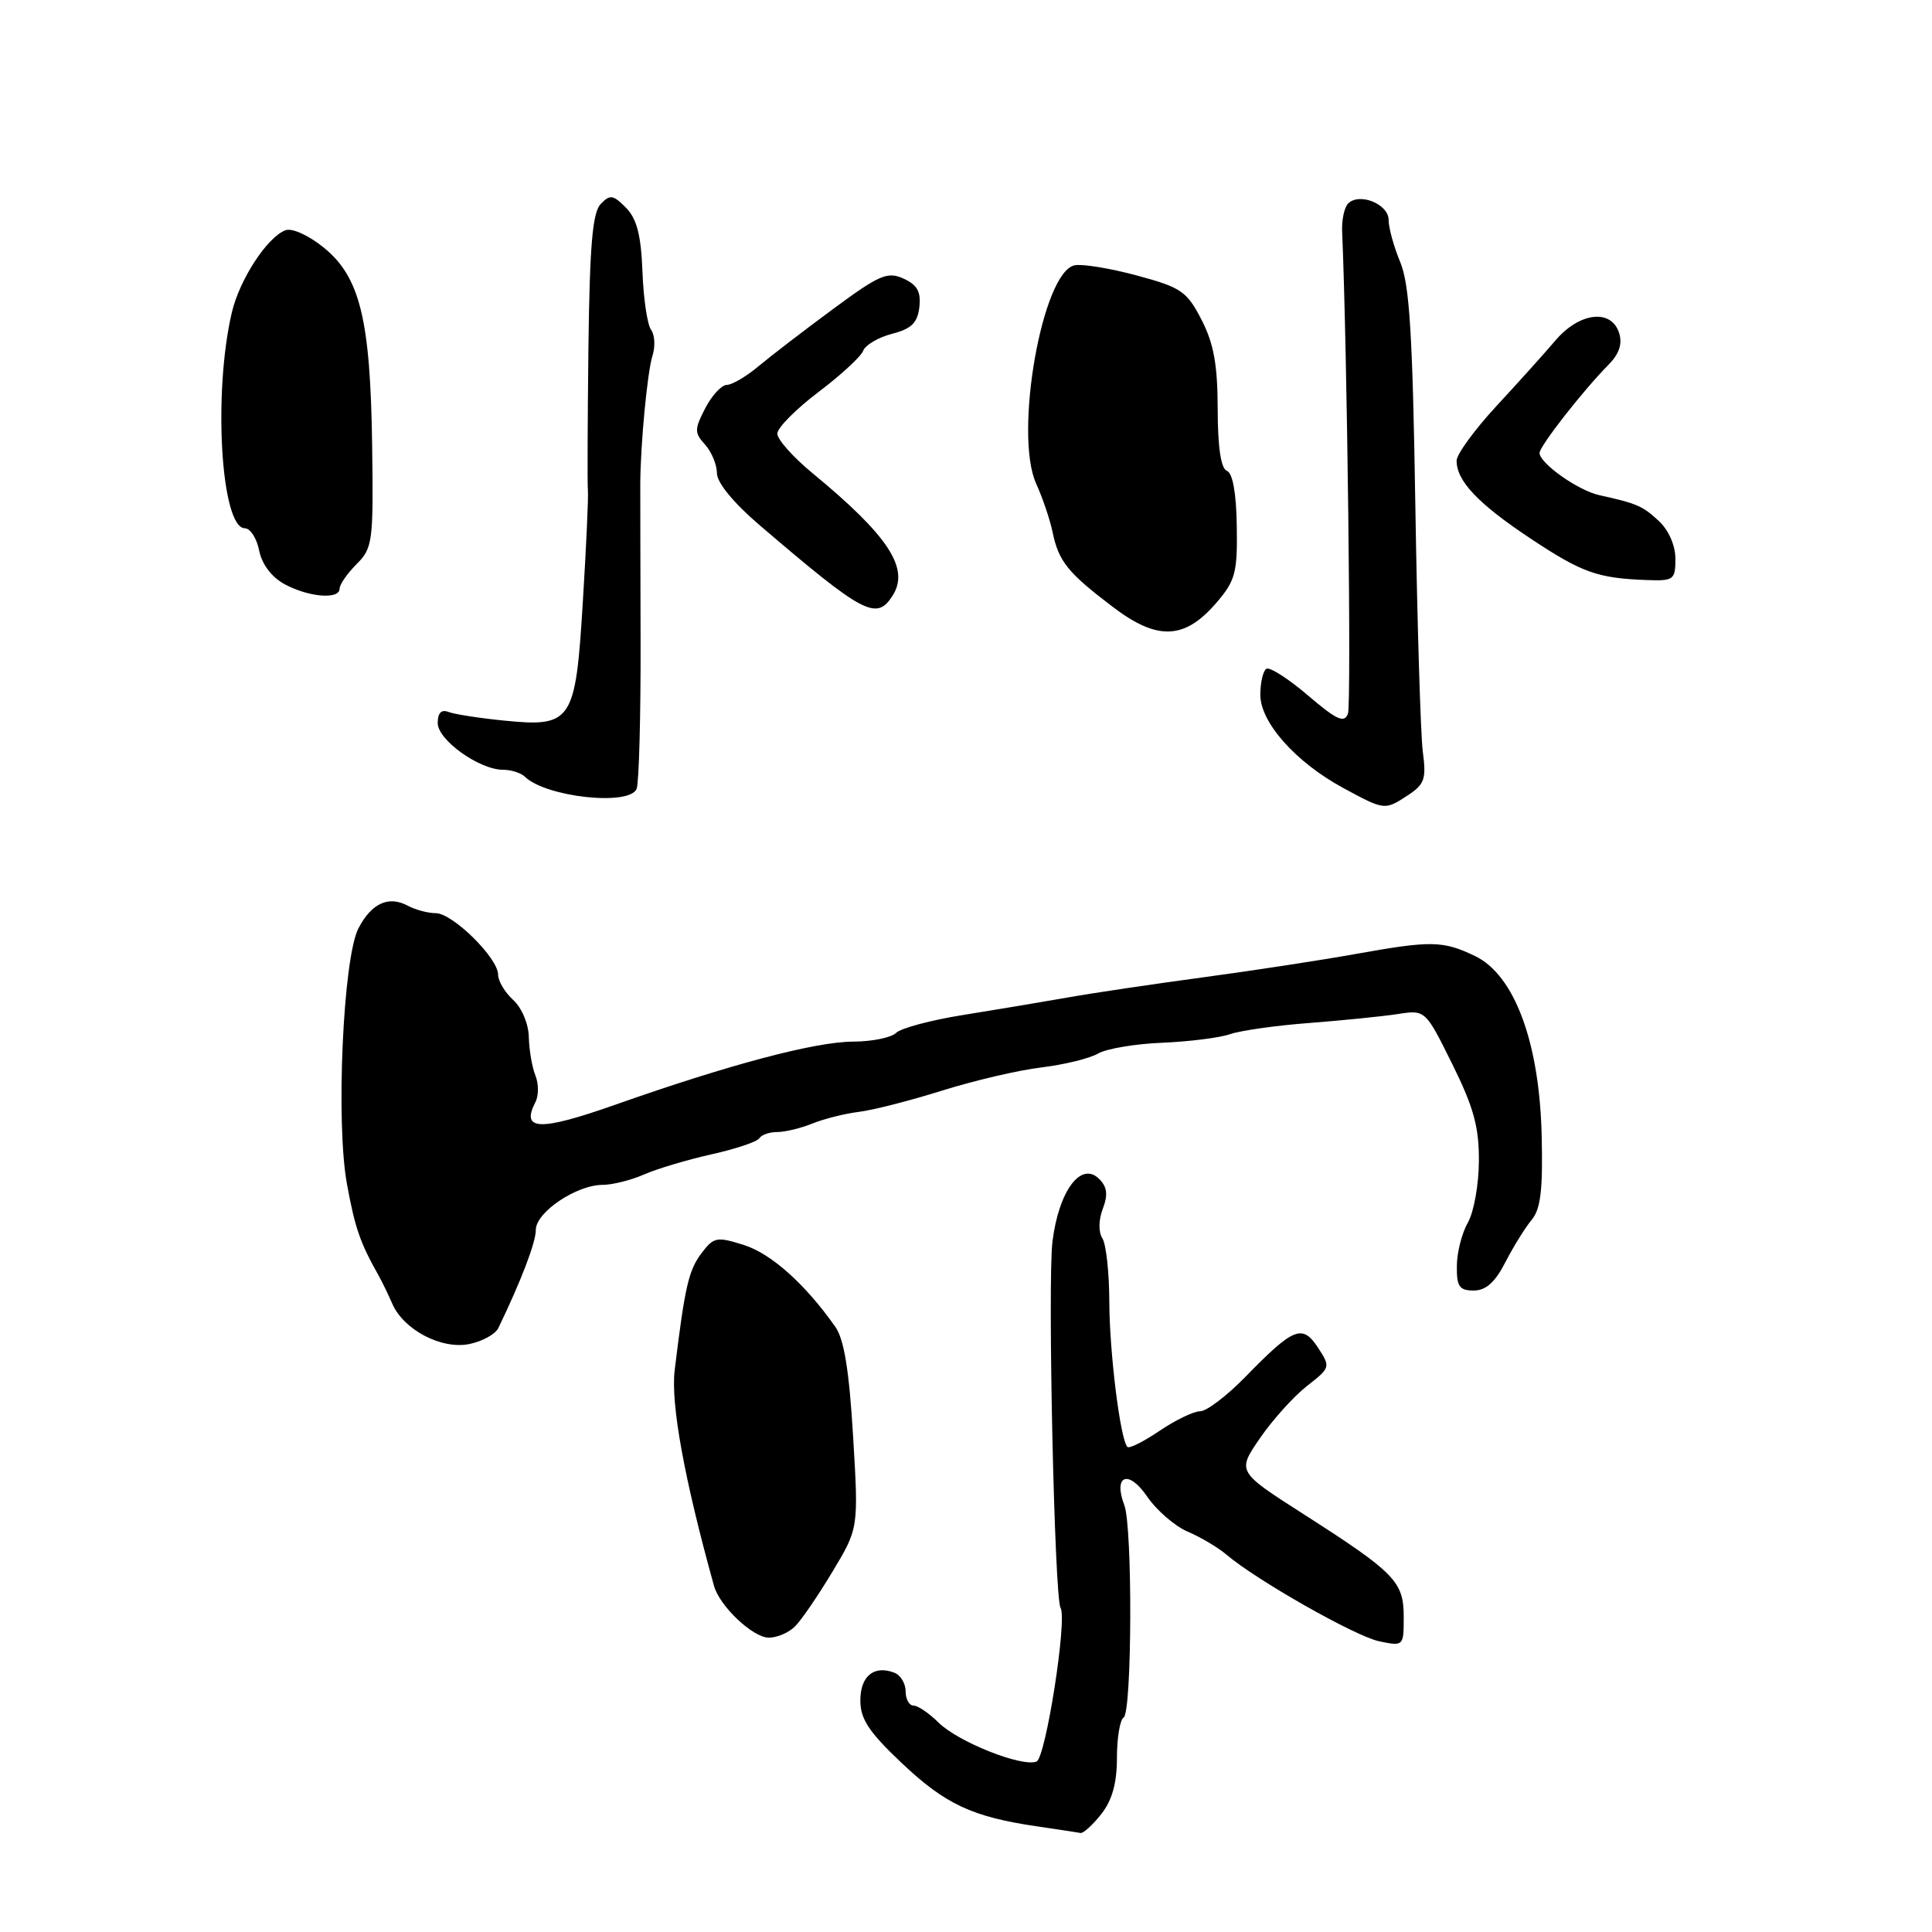 <?xml version="1.0" encoding="UTF-8" standalone="no"?>
<!DOCTYPE svg PUBLIC "-//W3C//DTD SVG 1.1//EN" "http://www.w3.org/Graphics/SVG/1.1/DTD/svg11.dtd" >
<svg xmlns="http://www.w3.org/2000/svg" xmlns:xlink="http://www.w3.org/1999/xlink" version="1.1" viewBox="0 0 256 256">
 <g >
 <path fill="currentColor"
d=" M 145.93 240.37 C 147.37 238.53 148.00 236.27 148.00 232.92 C 148.00 230.28 148.40 227.87 148.89 227.57 C 150.00 226.88 150.08 202.34 148.98 199.45 C 147.47 195.48 149.52 194.67 151.98 198.27 C 153.25 200.13 155.69 202.24 157.40 202.96 C 159.10 203.69 161.40 205.05 162.50 205.99 C 166.51 209.40 179.59 216.82 182.75 217.48 C 185.98 218.15 186.00 218.13 186.00 214.25 C 186.00 209.56 184.86 208.40 172.71 200.62 C 163.91 194.99 163.91 194.99 166.95 190.57 C 168.62 188.14 171.42 185.03 173.17 183.66 C 176.30 181.22 176.32 181.14 174.64 178.57 C 172.57 175.42 171.42 175.88 165.04 182.42 C 162.59 184.94 159.88 187.00 159.02 187.00 C 158.17 187.00 155.75 188.17 153.65 189.59 C 151.56 191.01 149.64 191.97 149.39 191.73 C 148.45 190.79 147.01 179.23 146.99 172.50 C 146.98 168.65 146.57 164.86 146.07 164.08 C 145.54 163.24 145.56 161.65 146.13 160.16 C 146.83 158.31 146.71 157.28 145.65 156.22 C 143.25 153.82 140.30 157.77 139.46 164.49 C 138.80 169.79 139.72 211.74 140.53 213.05 C 141.44 214.52 138.56 232.96 137.34 233.42 C 135.39 234.17 126.95 230.81 124.36 228.25 C 123.11 227.01 121.62 226.00 121.05 226.00 C 120.47 226.00 120.00 225.15 120.00 224.11 C 120.00 223.07 119.33 221.95 118.50 221.64 C 115.81 220.61 114.00 222.09 114.00 225.32 C 114.00 227.79 115.13 229.50 119.51 233.64 C 125.26 239.07 128.84 240.75 137.40 242.00 C 140.21 242.41 142.80 242.81 143.18 242.88 C 143.55 242.94 144.79 241.81 145.93 240.37 Z  M 105.35 215.50 C 106.18 214.68 108.41 211.42 110.31 208.25 C 113.77 202.50 113.77 202.50 113.04 190.32 C 112.52 181.61 111.85 177.47 110.69 175.82 C 106.72 170.17 102.21 166.13 98.60 164.98 C 94.96 163.83 94.58 163.90 92.93 166.09 C 91.24 168.34 90.74 170.53 89.40 181.54 C 88.86 186.02 90.67 195.96 94.61 210.14 C 95.36 212.84 99.77 217.00 101.88 217.00 C 102.97 217.00 104.53 216.33 105.35 215.50 Z  M 66.03 175.98 C 69.06 169.70 71.00 164.64 71.00 162.96 C 71.00 160.63 76.38 157.01 79.85 157.00 C 81.14 157.00 83.62 156.38 85.35 155.62 C 87.08 154.86 91.11 153.66 94.30 152.95 C 97.48 152.24 100.32 151.29 100.61 150.83 C 100.89 150.37 101.96 150.00 102.99 150.00 C 104.03 150.00 106.14 149.49 107.68 148.86 C 109.23 148.24 111.99 147.55 113.80 147.33 C 115.62 147.11 120.57 145.85 124.80 144.52 C 129.04 143.19 134.97 141.80 138.00 141.44 C 141.03 141.07 144.40 140.24 145.50 139.60 C 146.60 138.96 150.43 138.31 154.00 138.17 C 157.57 138.02 161.62 137.51 163.00 137.03 C 164.38 136.55 169.10 135.88 173.50 135.55 C 177.90 135.21 183.16 134.68 185.19 134.37 C 188.87 133.80 188.87 133.80 192.44 141.01 C 195.28 146.75 195.99 149.36 195.96 153.86 C 195.95 156.96 195.29 160.62 194.50 162.00 C 193.71 163.38 193.05 165.96 193.04 167.75 C 193.01 170.47 193.37 171.00 195.27 171.00 C 196.89 171.00 198.10 169.92 199.47 167.25 C 200.53 165.19 202.10 162.66 202.95 161.64 C 204.15 160.21 204.45 157.65 204.28 150.48 C 203.99 138.11 200.67 129.17 195.43 126.67 C 191.16 124.63 189.66 124.61 179.50 126.43 C 175.10 127.22 166.10 128.60 159.50 129.49 C 152.90 130.38 144.80 131.58 141.50 132.17 C 138.20 132.75 131.98 133.79 127.69 134.48 C 123.39 135.16 119.36 136.24 118.74 136.86 C 118.11 137.49 115.55 138.01 113.05 138.02 C 108.00 138.04 96.65 141.05 81.53 146.38 C 71.52 149.91 68.99 149.83 70.94 146.05 C 71.39 145.20 71.39 143.60 70.94 142.50 C 70.50 141.40 70.11 139.11 70.07 137.40 C 70.03 135.65 69.13 133.53 68.00 132.50 C 66.90 131.50 66.00 129.99 66.00 129.14 C 66.00 126.94 59.97 121.00 57.74 121.00 C 56.71 121.00 55.03 120.55 54.01 120.00 C 51.47 118.65 49.21 119.70 47.49 123.02 C 45.46 126.94 44.48 148.74 45.97 156.87 C 47.03 162.70 47.72 164.67 50.16 169.00 C 50.62 169.82 51.44 171.51 51.98 172.75 C 53.48 176.21 58.51 178.85 62.20 178.09 C 63.91 177.74 65.63 176.79 66.03 175.98 Z  M 186.58 105.36 C 188.76 103.92 189.01 103.20 188.53 99.61 C 188.24 97.35 187.79 82.67 187.54 66.98 C 187.18 44.29 186.77 37.71 185.55 34.76 C 184.70 32.73 184.00 30.20 184.00 29.15 C 184.00 27.04 180.13 25.47 178.63 26.97 C 178.13 27.47 177.77 29.15 177.84 30.69 C 178.51 46.22 179.08 93.35 178.61 94.57 C 178.12 95.86 177.12 95.40 173.30 92.14 C 170.72 89.93 168.24 88.35 167.80 88.62 C 167.36 88.89 167.00 90.45 167.00 92.07 C 167.00 95.73 171.70 101.01 178.00 104.42 C 183.49 107.39 183.48 107.39 186.58 105.36 Z  M 84.36 104.51 C 84.67 103.69 84.91 94.81 84.88 84.76 C 84.85 74.72 84.84 65.38 84.84 64.00 C 84.88 58.74 85.78 49.25 86.46 47.13 C 86.85 45.90 86.76 44.36 86.27 43.70 C 85.78 43.04 85.26 39.58 85.13 36.00 C 84.94 31.15 84.39 29.00 82.95 27.53 C 81.25 25.81 80.83 25.74 79.60 27.03 C 78.51 28.16 78.14 32.51 77.97 46.00 C 77.86 55.62 77.82 64.17 77.90 65.00 C 77.98 65.83 77.68 72.45 77.23 79.73 C 76.26 95.70 75.80 96.39 66.68 95.47 C 63.48 95.15 60.22 94.64 59.43 94.34 C 58.48 93.97 58.00 94.46 58.00 95.81 C 58.00 98.06 63.52 102.00 66.67 102.00 C 67.73 102.00 69.03 102.41 69.55 102.92 C 72.36 105.64 83.46 106.84 84.36 104.51 Z  M 161.24 79.80 C 163.69 76.94 163.98 75.84 163.88 69.72 C 163.82 65.37 163.34 62.68 162.57 62.39 C 161.78 62.09 161.36 59.29 161.35 54.21 C 161.34 48.33 160.83 45.52 159.21 42.37 C 157.27 38.61 156.52 38.09 150.70 36.52 C 147.20 35.57 143.46 34.95 142.41 35.15 C 138.12 35.96 134.31 57.50 137.30 64.09 C 138.15 65.97 139.13 68.85 139.47 70.50 C 140.28 74.39 141.46 75.87 147.44 80.41 C 153.39 84.94 156.99 84.78 161.24 79.80 Z  M 118.29 78.90 C 120.56 75.31 117.72 70.99 107.64 62.68 C 105.09 60.58 103.00 58.23 103.00 57.46 C 103.00 56.69 105.44 54.23 108.41 51.98 C 111.39 49.73 114.07 47.26 114.37 46.49 C 114.66 45.71 116.39 44.70 118.20 44.23 C 120.77 43.57 121.57 42.79 121.82 40.70 C 122.05 38.67 121.55 37.75 119.73 36.92 C 117.60 35.95 116.53 36.41 110.41 40.93 C 106.61 43.73 102.17 47.14 100.53 48.51 C 98.90 49.88 97.00 51.00 96.31 51.00 C 95.62 51.00 94.33 52.39 93.45 54.09 C 92.00 56.90 92.00 57.34 93.43 58.92 C 94.29 59.88 95.00 61.58 95.00 62.71 C 95.00 63.96 97.20 66.64 100.70 69.63 C 114.48 81.41 116.15 82.30 118.29 78.90 Z  M 45.00 78.00 C 45.00 77.45 46.01 75.99 47.25 74.75 C 49.38 72.62 49.49 71.79 49.31 59.00 C 49.08 42.31 47.70 36.69 42.88 32.79 C 40.86 31.16 38.69 30.18 37.82 30.51 C 35.38 31.45 31.74 37.04 30.71 41.44 C 28.21 52.17 29.29 70.00 32.45 70.00 C 33.16 70.00 34.02 71.33 34.34 72.95 C 34.71 74.78 35.99 76.47 37.71 77.41 C 40.91 79.14 45.00 79.47 45.00 78.00 Z  M 222.00 74.04 C 222.00 72.29 221.11 70.25 219.82 69.05 C 217.67 67.04 216.93 66.72 211.91 65.61 C 209.12 65.00 204.00 61.38 204.00 60.02 C 204.00 59.12 209.72 51.79 213.10 48.37 C 214.56 46.89 215.00 45.58 214.54 44.12 C 213.51 40.89 209.31 41.37 206.13 45.08 C 204.69 46.78 201.14 50.72 198.26 53.83 C 195.38 56.95 193.02 60.19 193.01 61.03 C 192.99 63.72 195.85 66.74 202.76 71.33 C 209.64 75.90 211.67 76.62 218.25 76.86 C 221.77 76.99 222.00 76.82 222.00 74.04 Z "/>
</g>
</svg>